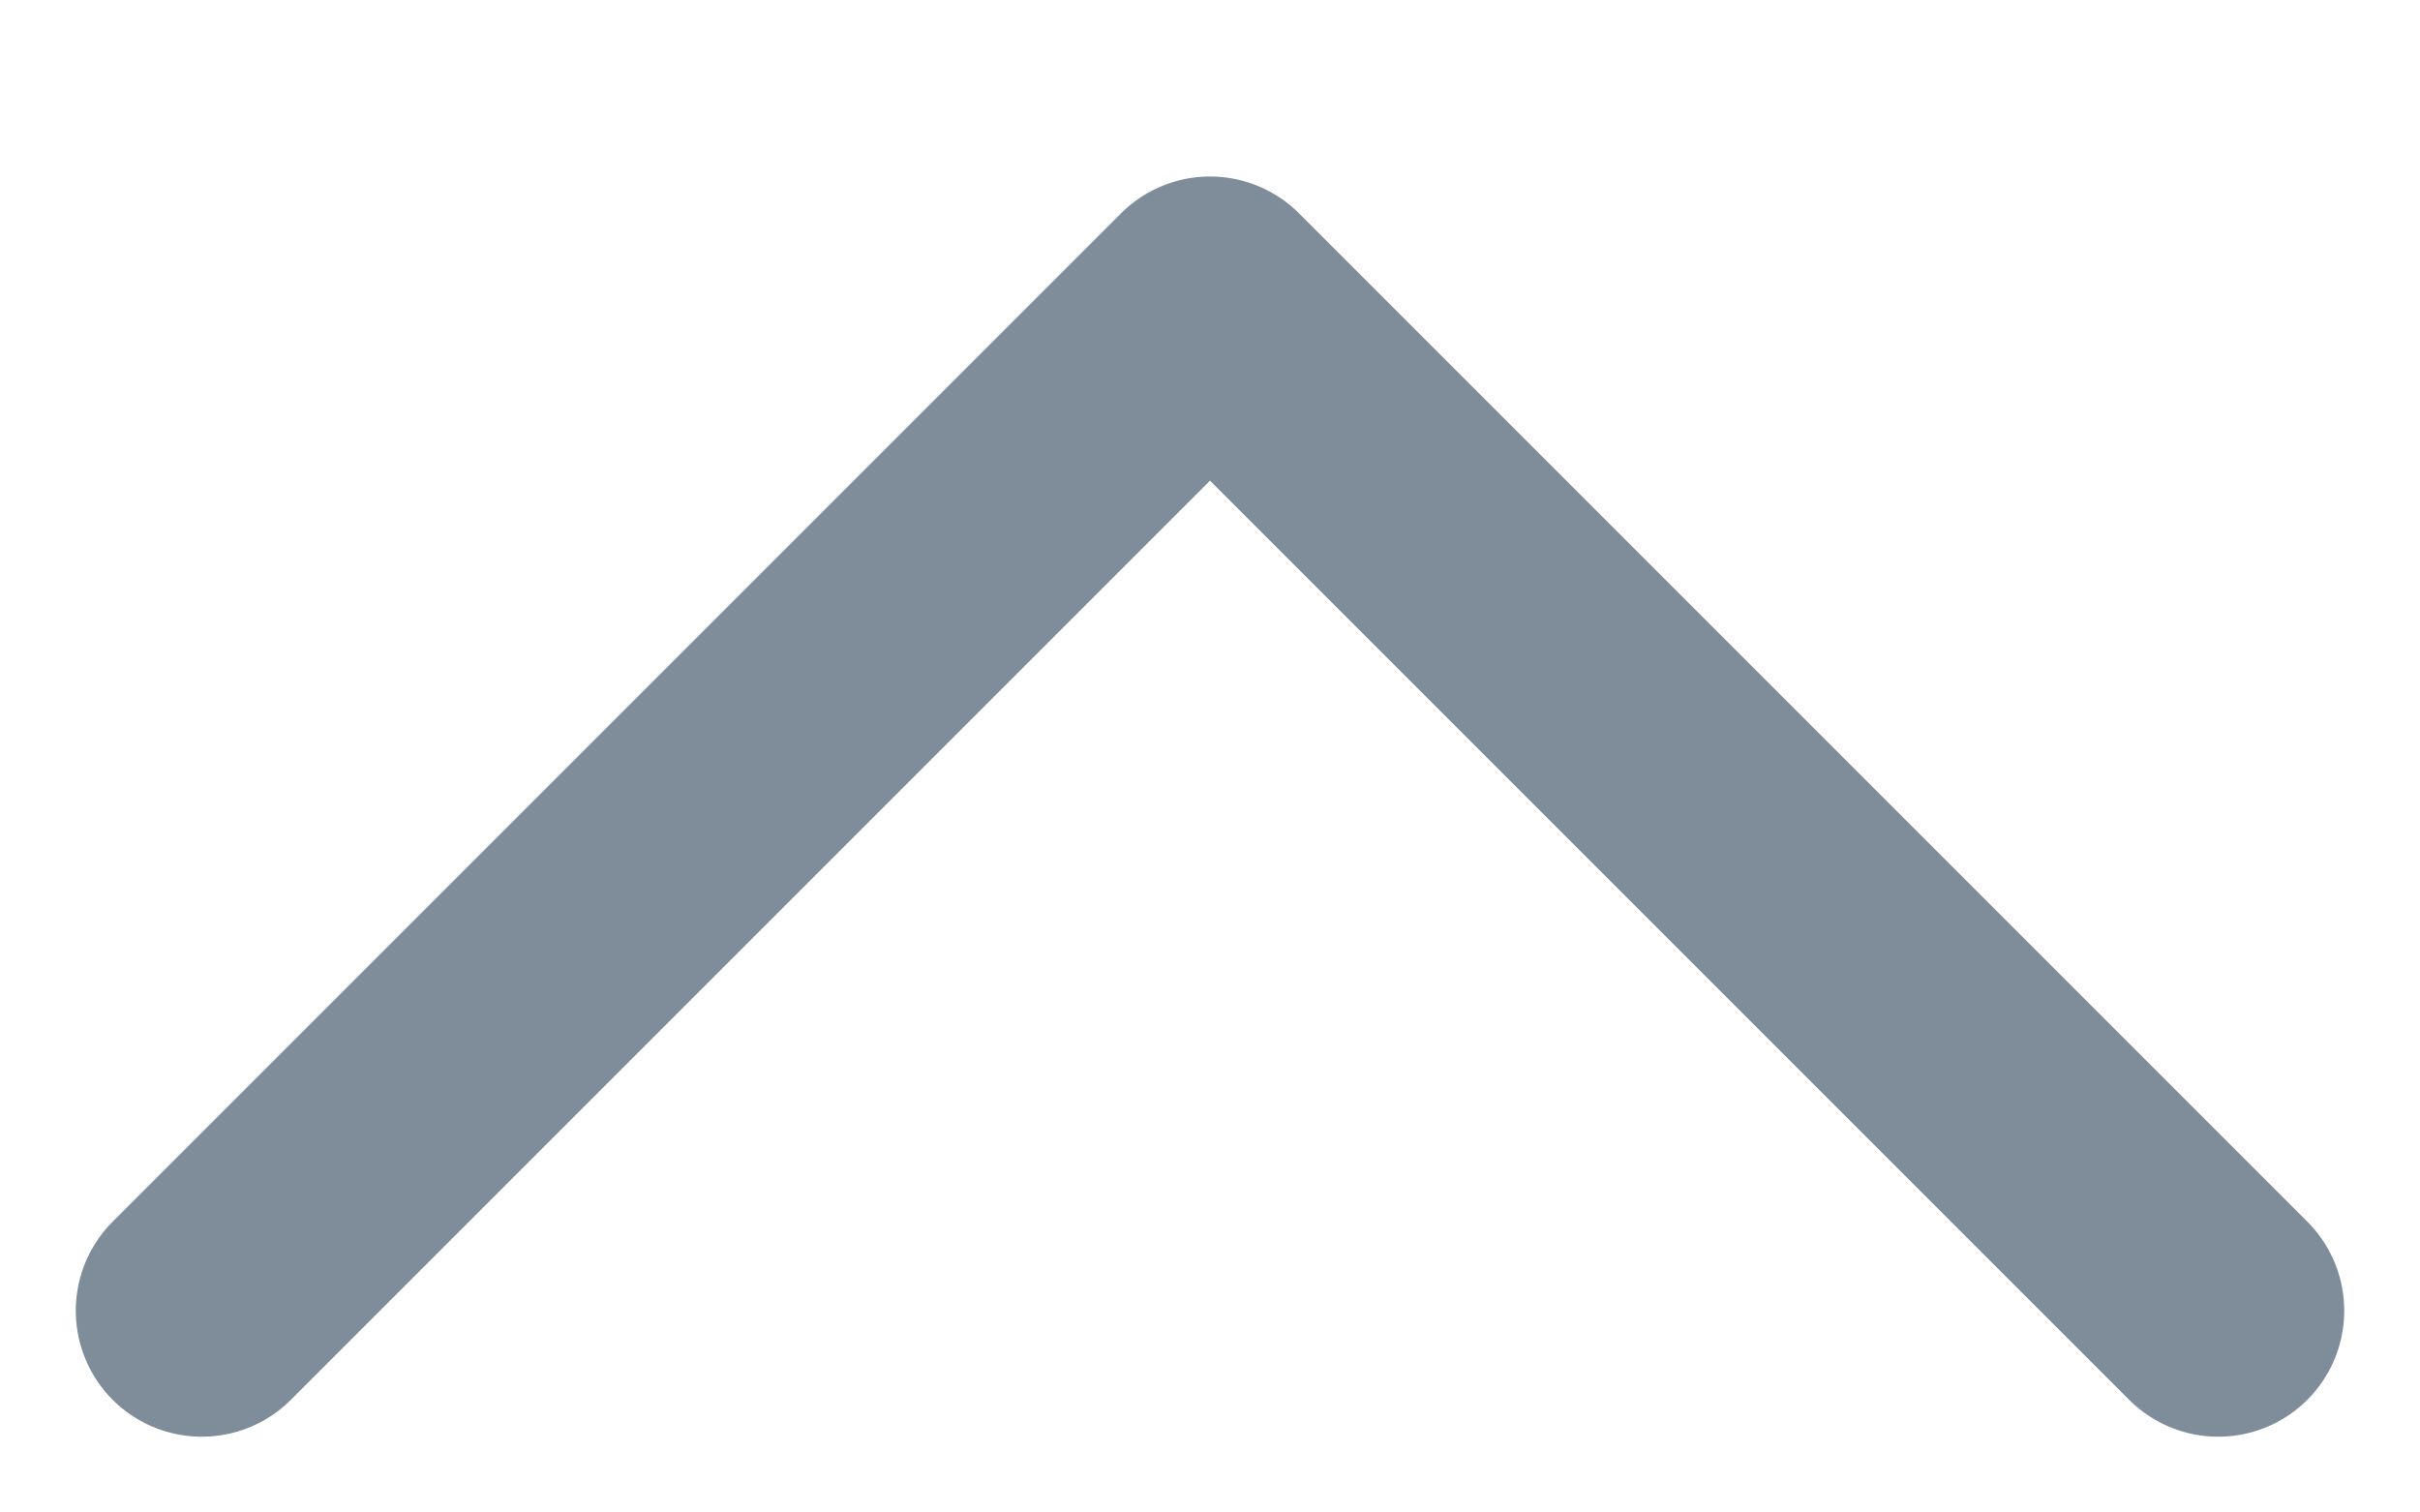 <svg width="8" height="5" viewBox="0 0 8 5" fill="none" xmlns="http://www.w3.org/2000/svg">
<path d="M0.667 4.333L4 1L7.333 4.333" stroke="#7F8D9B" stroke-width="0.833" stroke-linecap="round" stroke-linejoin="round"/>
</svg>
